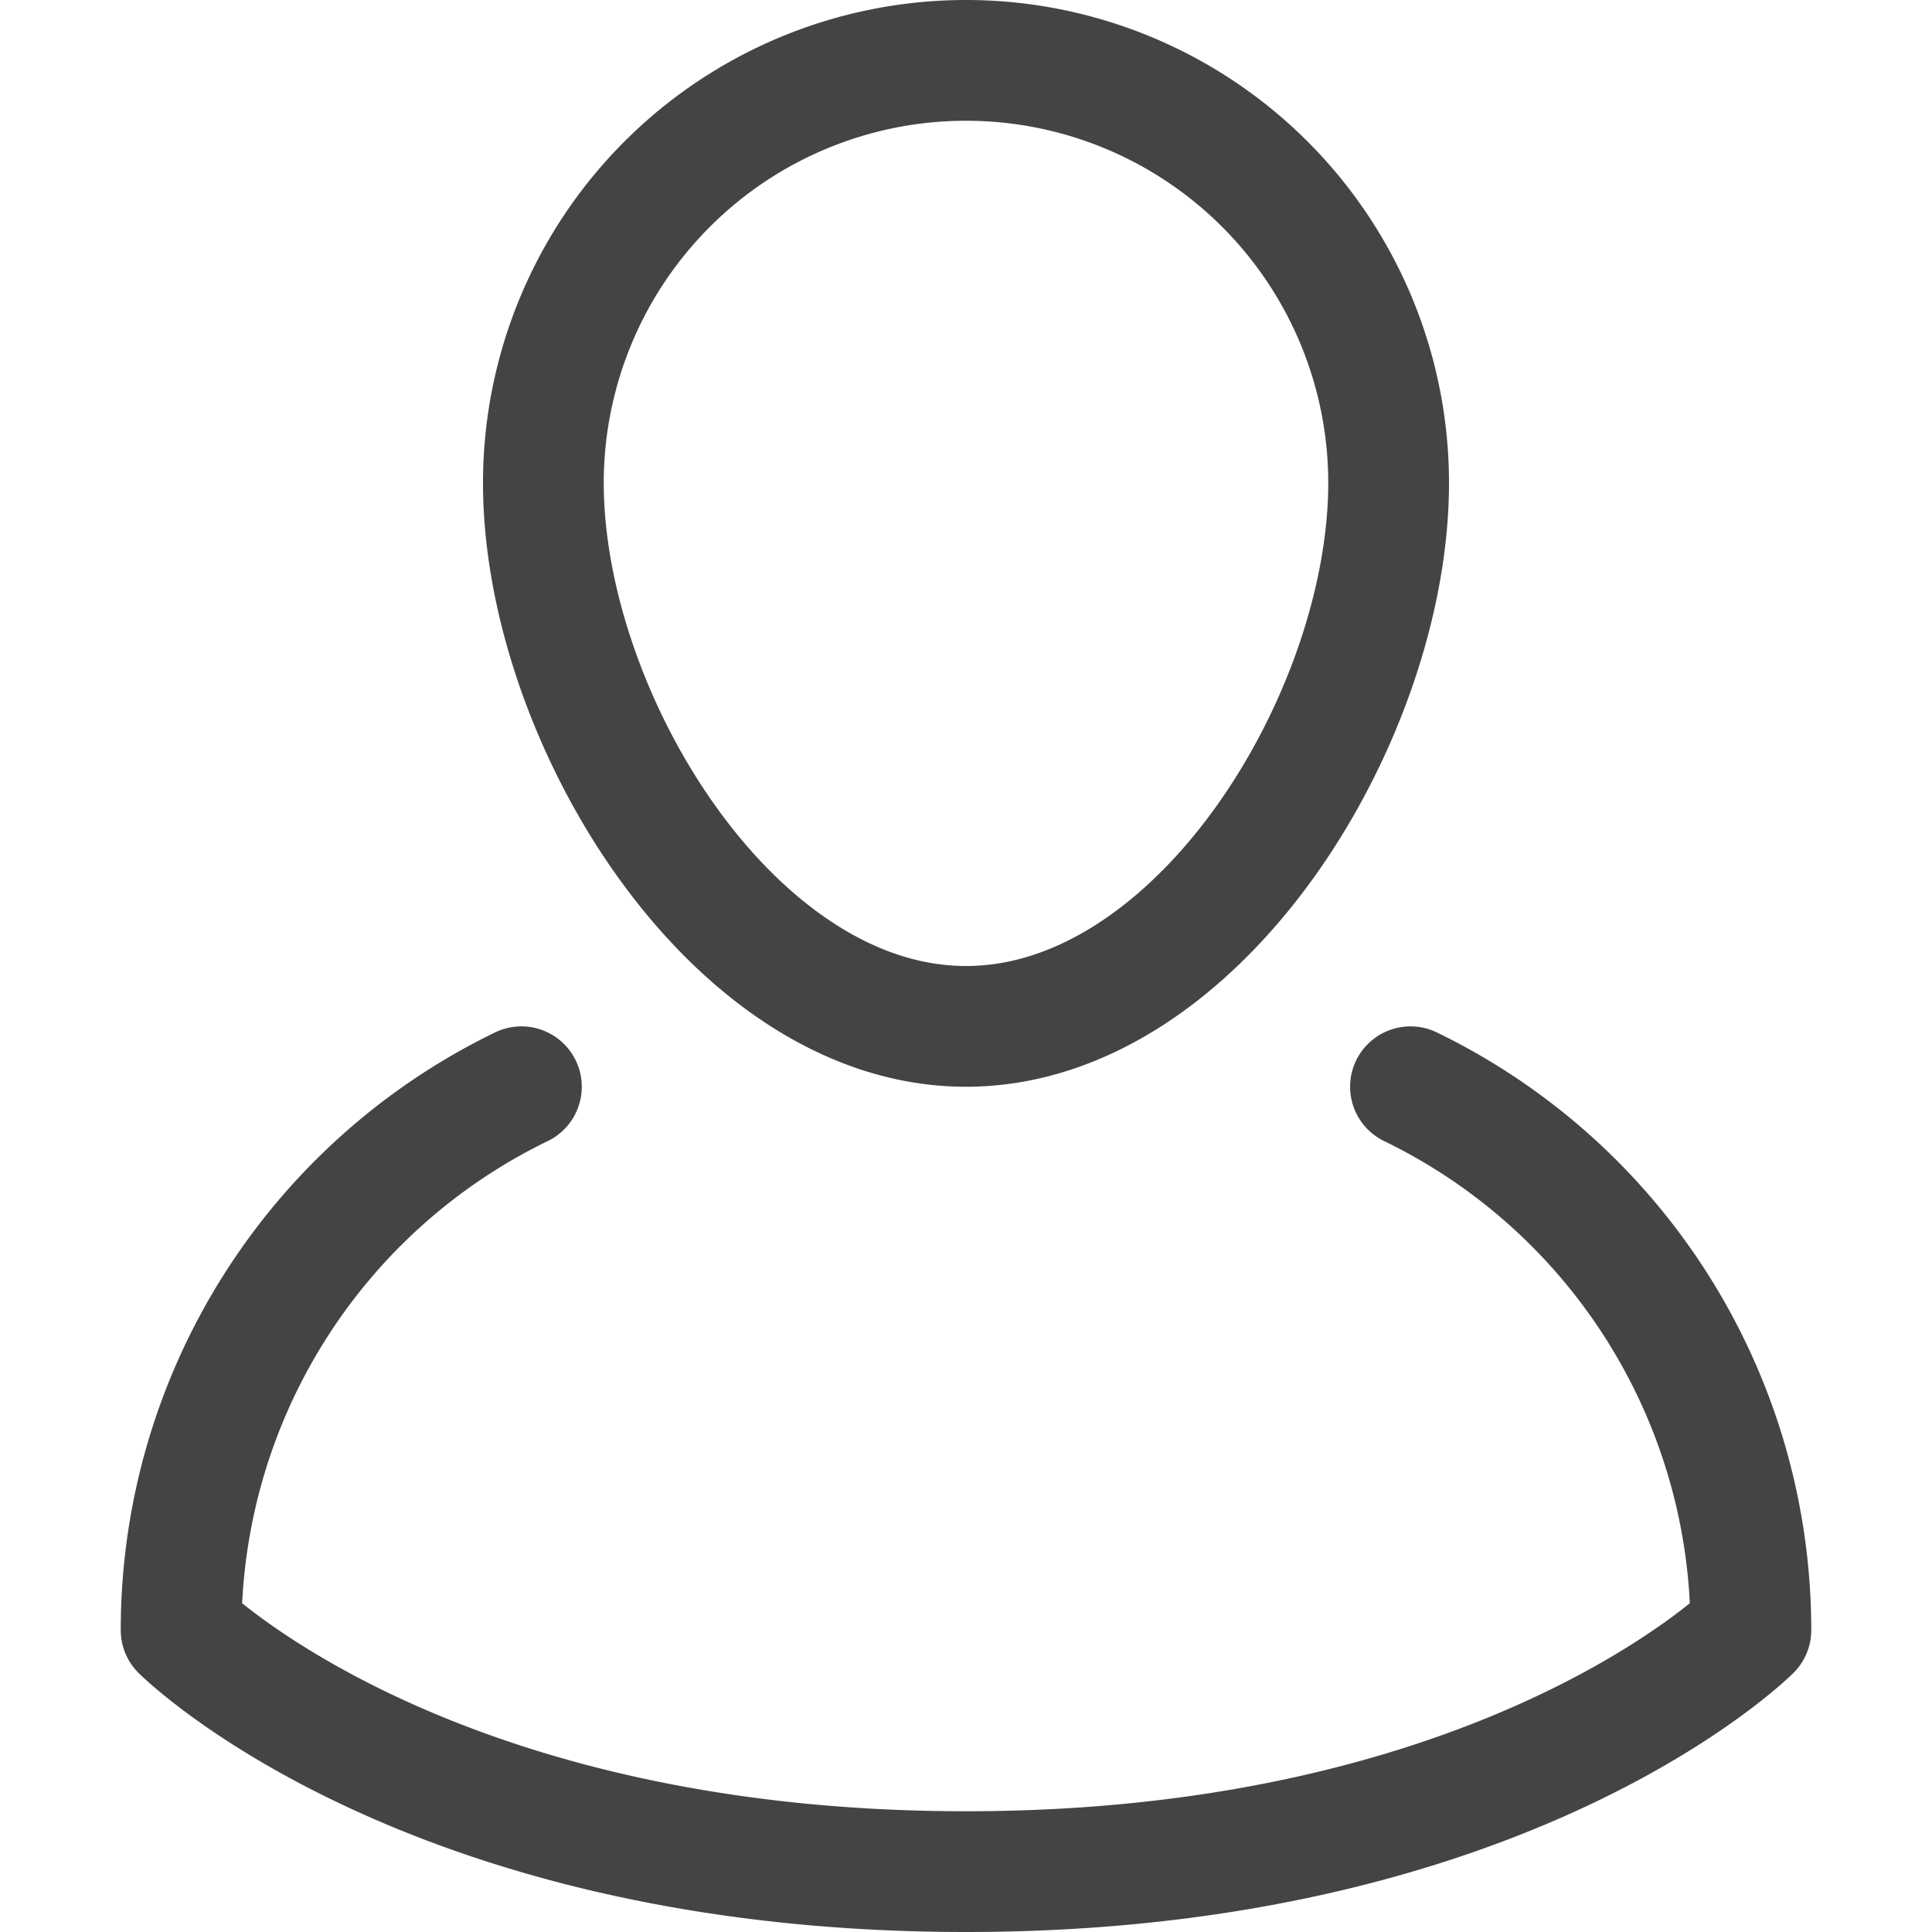 <svg xmlns="http://www.w3.org/2000/svg" xmlns:xlink="http://www.w3.org/1999/xlink" x="0px" y="0px" width="16px" height="16px" viewBox="0 0 16 16"><g transform="translate(0, 0)"><path d="M4.318,9A5,5,0,0,0,1.5,13.5h0s2,2,6.5,2,6.5-2,6.5-2h0A5,5,0,0,0,11.681,9" fill="none" stroke="#444444" stroke-linecap="round" stroke-linejoin="round" data-cap="butt" data-color="color-2"></path>
  <path d="M11.5,4c0,1.933-1.567,4.5-3.5,4.5S4.5,5.933,4.5,4a3.5,3.5,0,0,1,7,0Z" fill="none" stroke="#444444" stroke-linecap="round" stroke-linejoin="round" data-cap="butt"></path></g></svg>